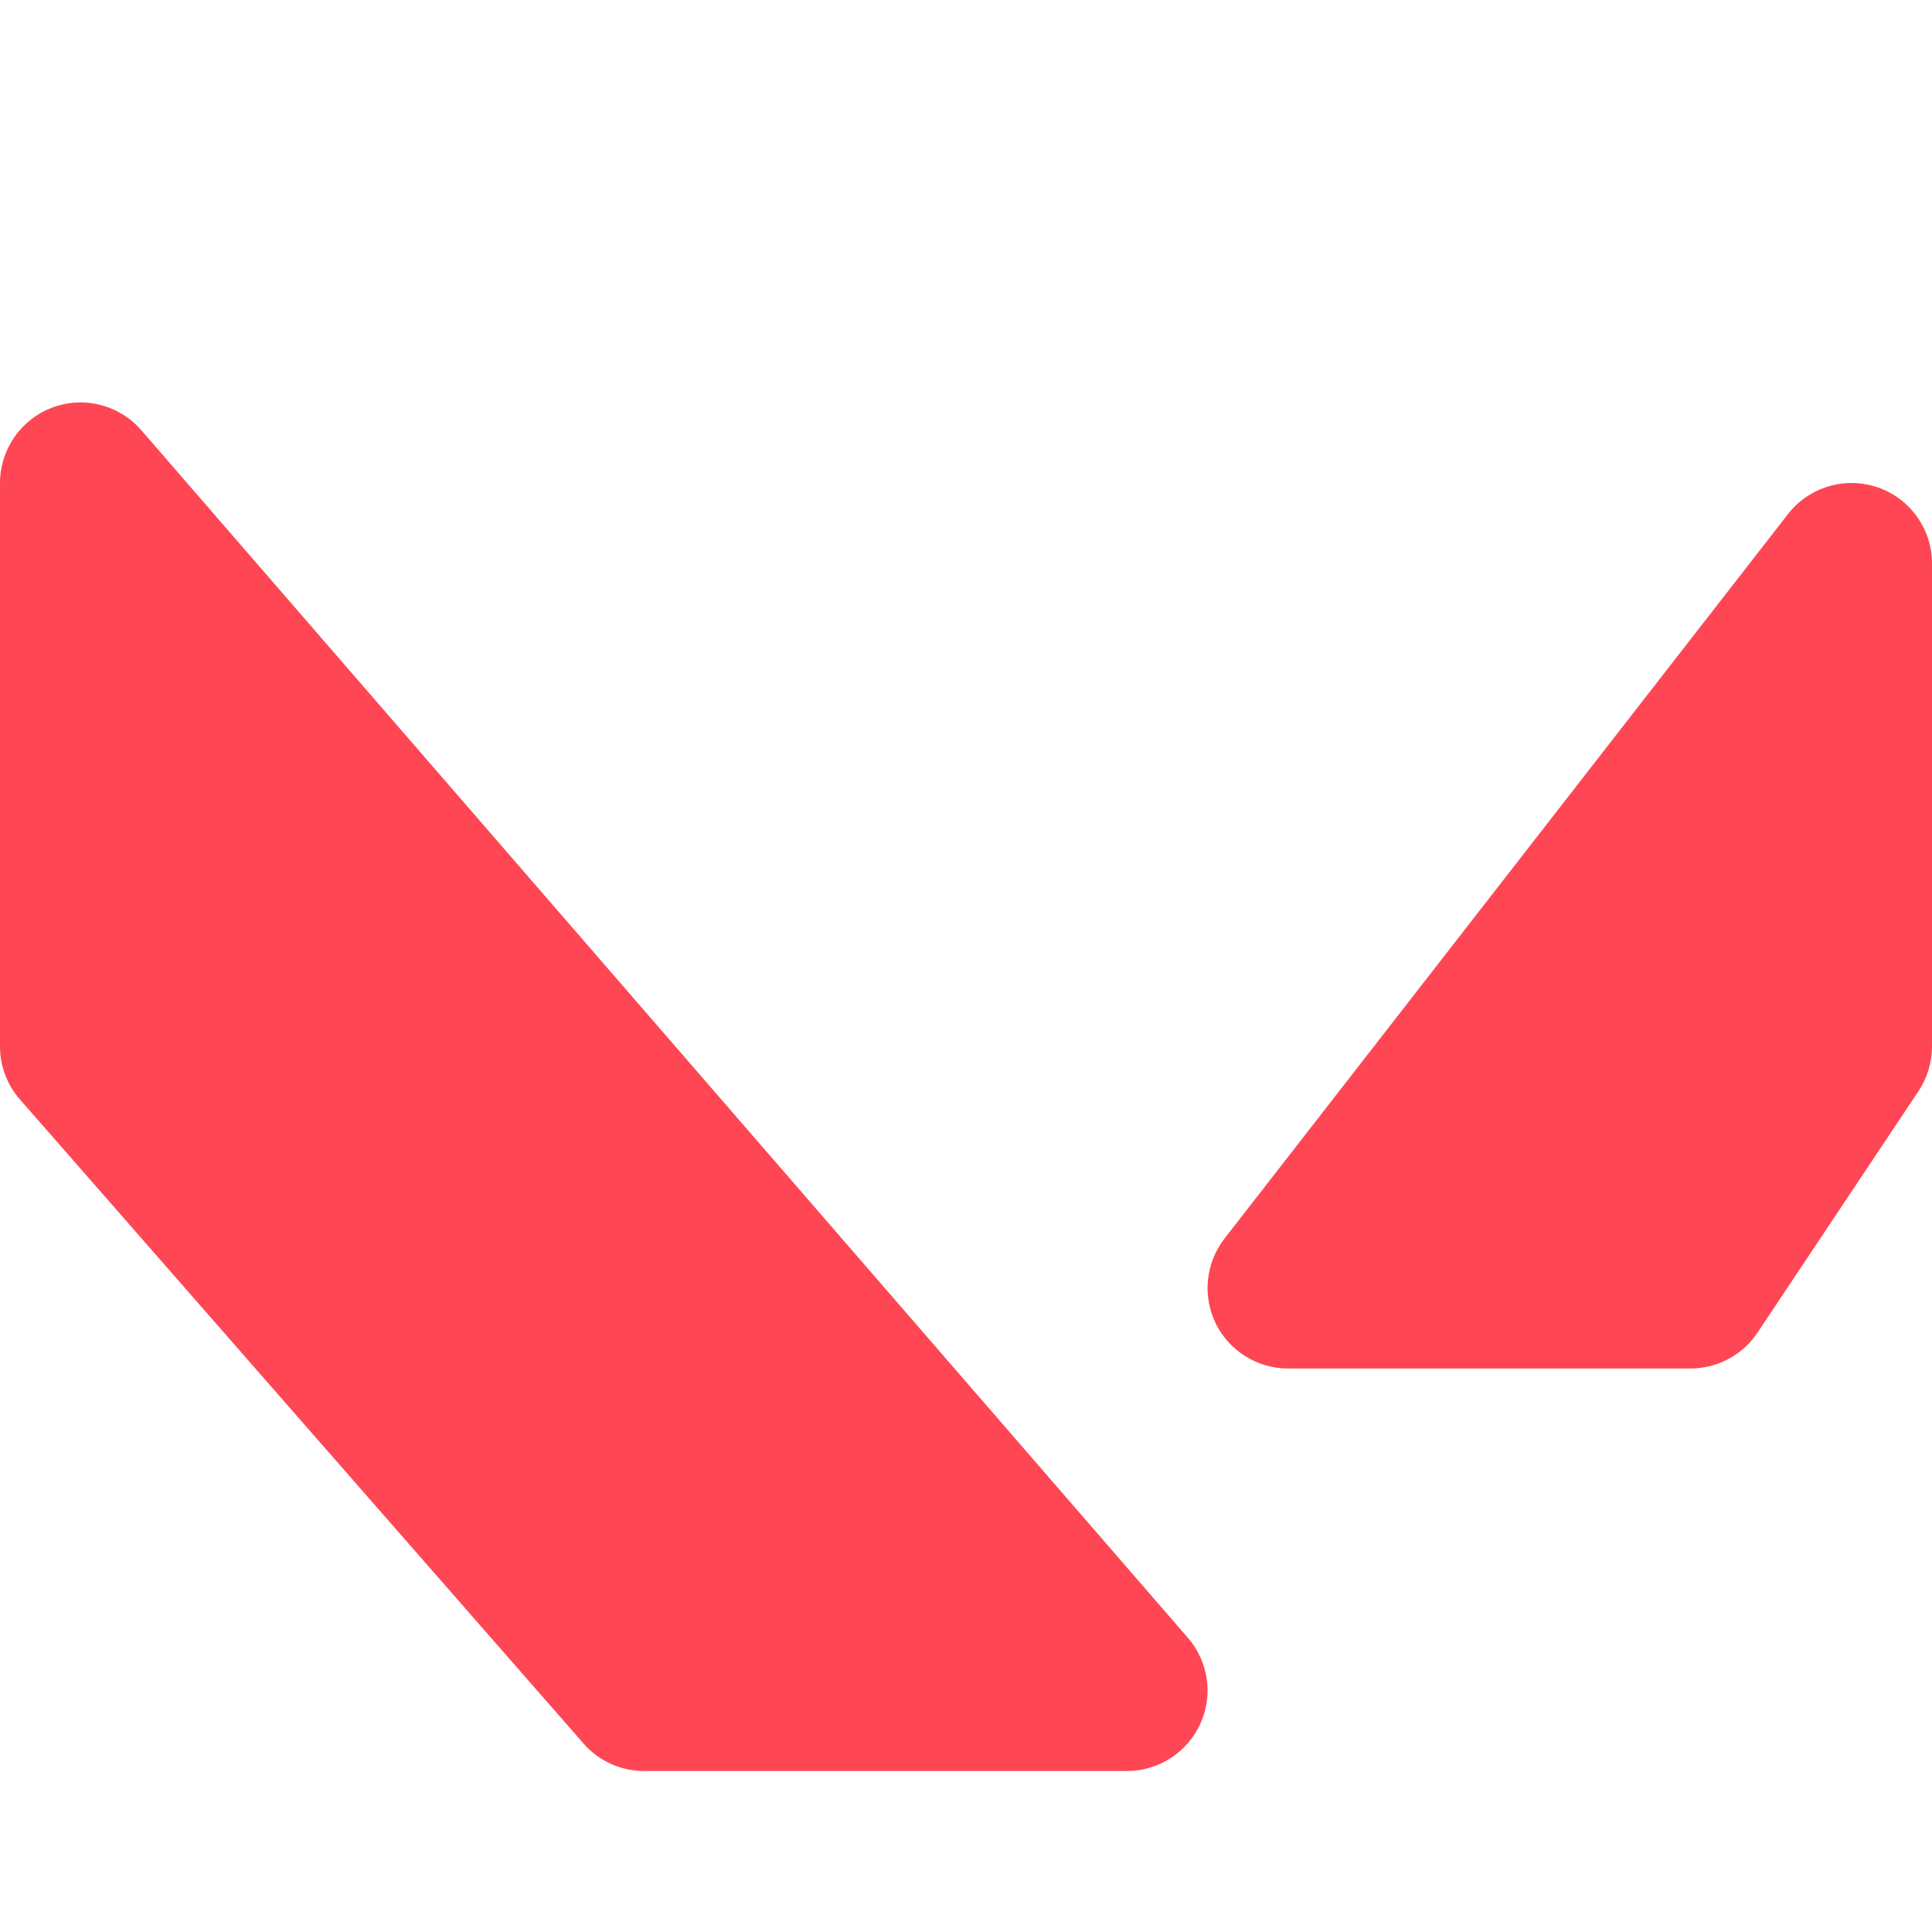 <svg class="game-logo-svg" xmlns="http://www.w3.org/2000/svg" x="0px" y="0px"
                width="27" height="27"
                viewBox="0 0 24 24"
                style="fill:#ff4654;"><path d="M1.756 5.345C1.482 5.029 1.042 4.915.65 5.063.259 5.209 0 5.583 0 6v7c0 .242.088.477.248.658l7 8C7.438 21.876 7.711 22 8 22h6c.392 0 .747-.229.91-.585.163-.355.103-.774-.154-1.07L1.756 5.345zM23.325 6.054c-.404-.138-.852-.005-1.114.332l-7 9c-.234.302-.276.711-.109 1.054C15.27 16.782 15.618 17 16 17h5c.334 0 .646-.167.832-.445l2-3C23.941 13.391 24 13.197 24 13V7C24 6.573 23.729 6.192 23.325 6.054z"></path></svg>